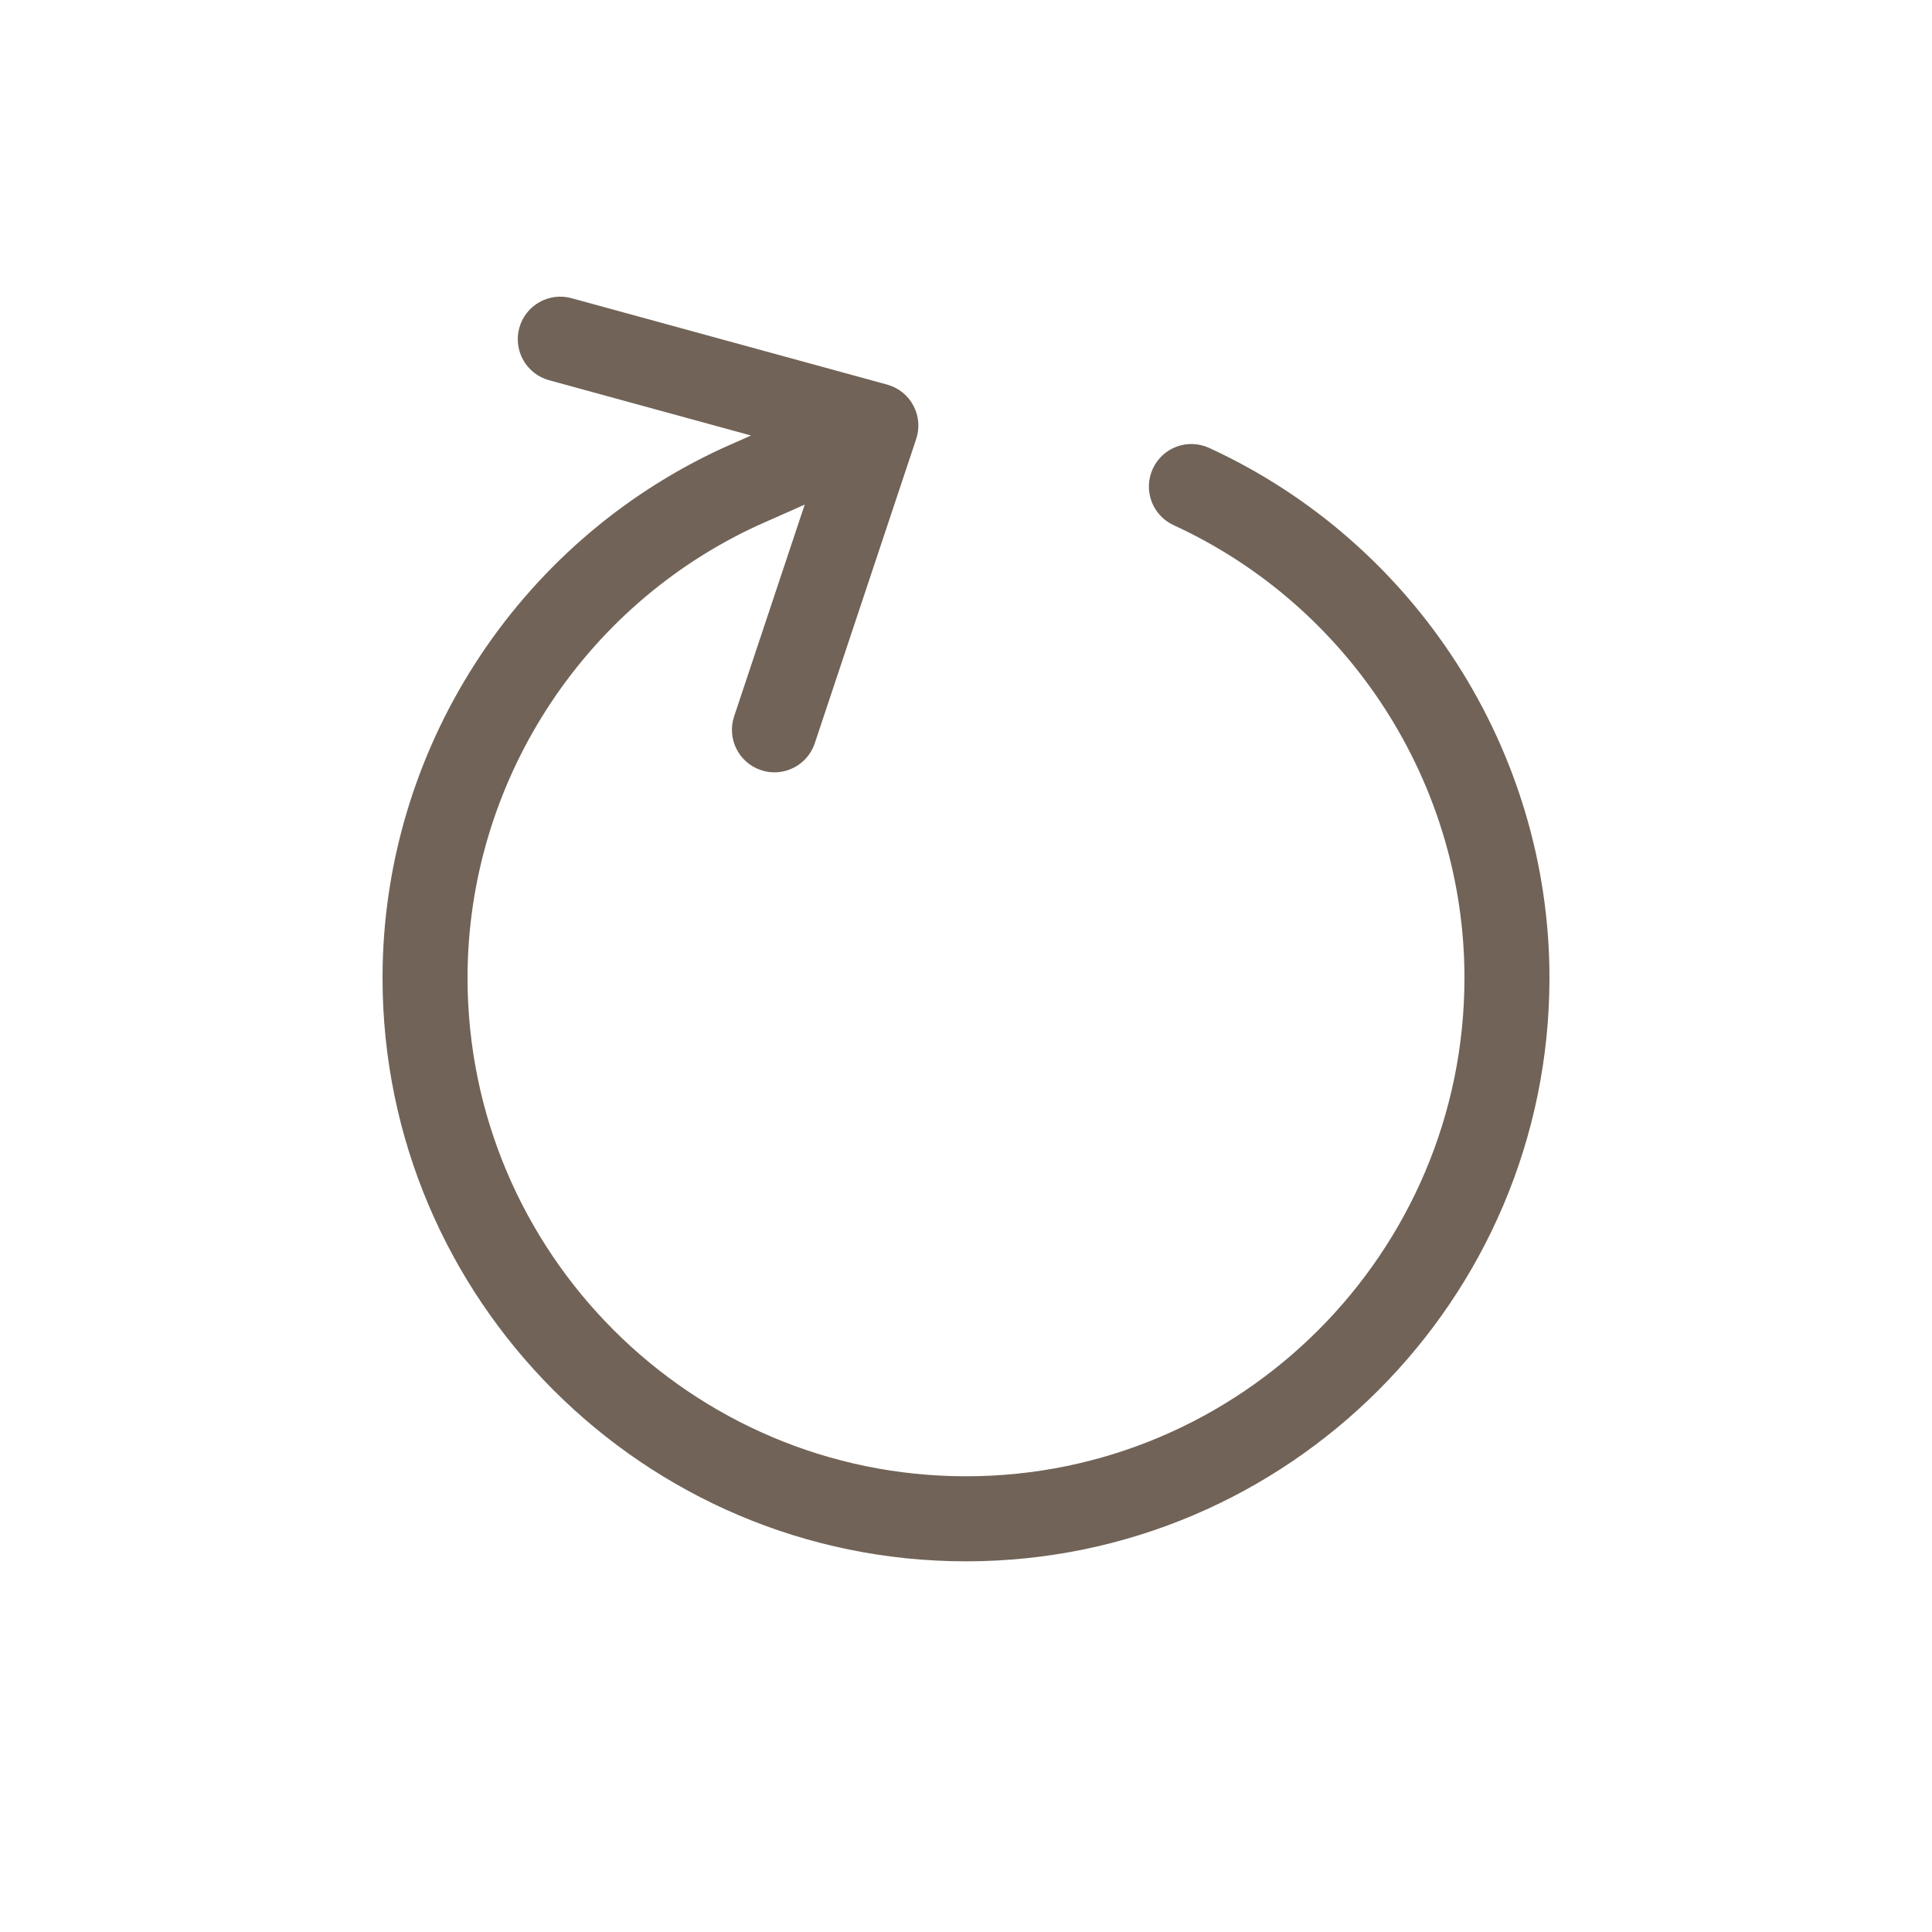 <?xml version="1.0" encoding="utf-8"?>
<!-- Generator: Adobe Illustrator 14.0.0, SVG Export Plug-In . SVG Version: 6.00 Build 43363)  -->
<!DOCTYPE svg PUBLIC "-//W3C//DTD SVG 1.1//EN" "http://www.w3.org/Graphics/SVG/1.1/DTD/svg11.dtd">
<svg version="1.1" id="update" xmlns="http://www.w3.org/2000/svg" xmlns:xlink="http://www.w3.org/1999/xlink" x="0px" y="0px"
	 width="50px" height="50px" viewBox="0 0 50 50" enable-background="new 0 0 50 50" xml:space="preserve">
<path fill="#716357" d="M31.293,11.592c-0.556-0.254-1.207-0.012-1.459,0.54c-0.254,0.552-0.013,1.205,0.539,1.459
	c4.572,2.102,7.527,6.701,7.527,11.715c0,7.113-5.787,12.9-12.9,12.9s-12.9-5.787-12.9-12.9c0-5.015,2.954-9.613,7.513-11.709
	l1.213-0.538l-1.827,5.481c-0.192,0.576,0.119,1.199,0.696,1.391c0.115,0.039,0.232,0.057,0.348,0.057
	c0.46,0,0.89-0.292,1.043-0.752l2.625-7.875c0.096-0.287,0.069-0.6-0.073-0.866c-0.143-0.267-0.388-0.462-0.68-0.542l-8.167-2.236
	c-0.586-0.161-1.191,0.184-1.352,0.771c-0.16,0.586,0.185,1.191,0.771,1.352l5.226,1.431l-0.728,0.323
	C13.357,14.052,9.9,19.436,9.9,25.307c0,8.326,6.774,15.1,15.1,15.1s15.1-6.773,15.1-15.1C40.1,19.436,36.643,14.052,31.293,11.592z
	"/>
</svg>
